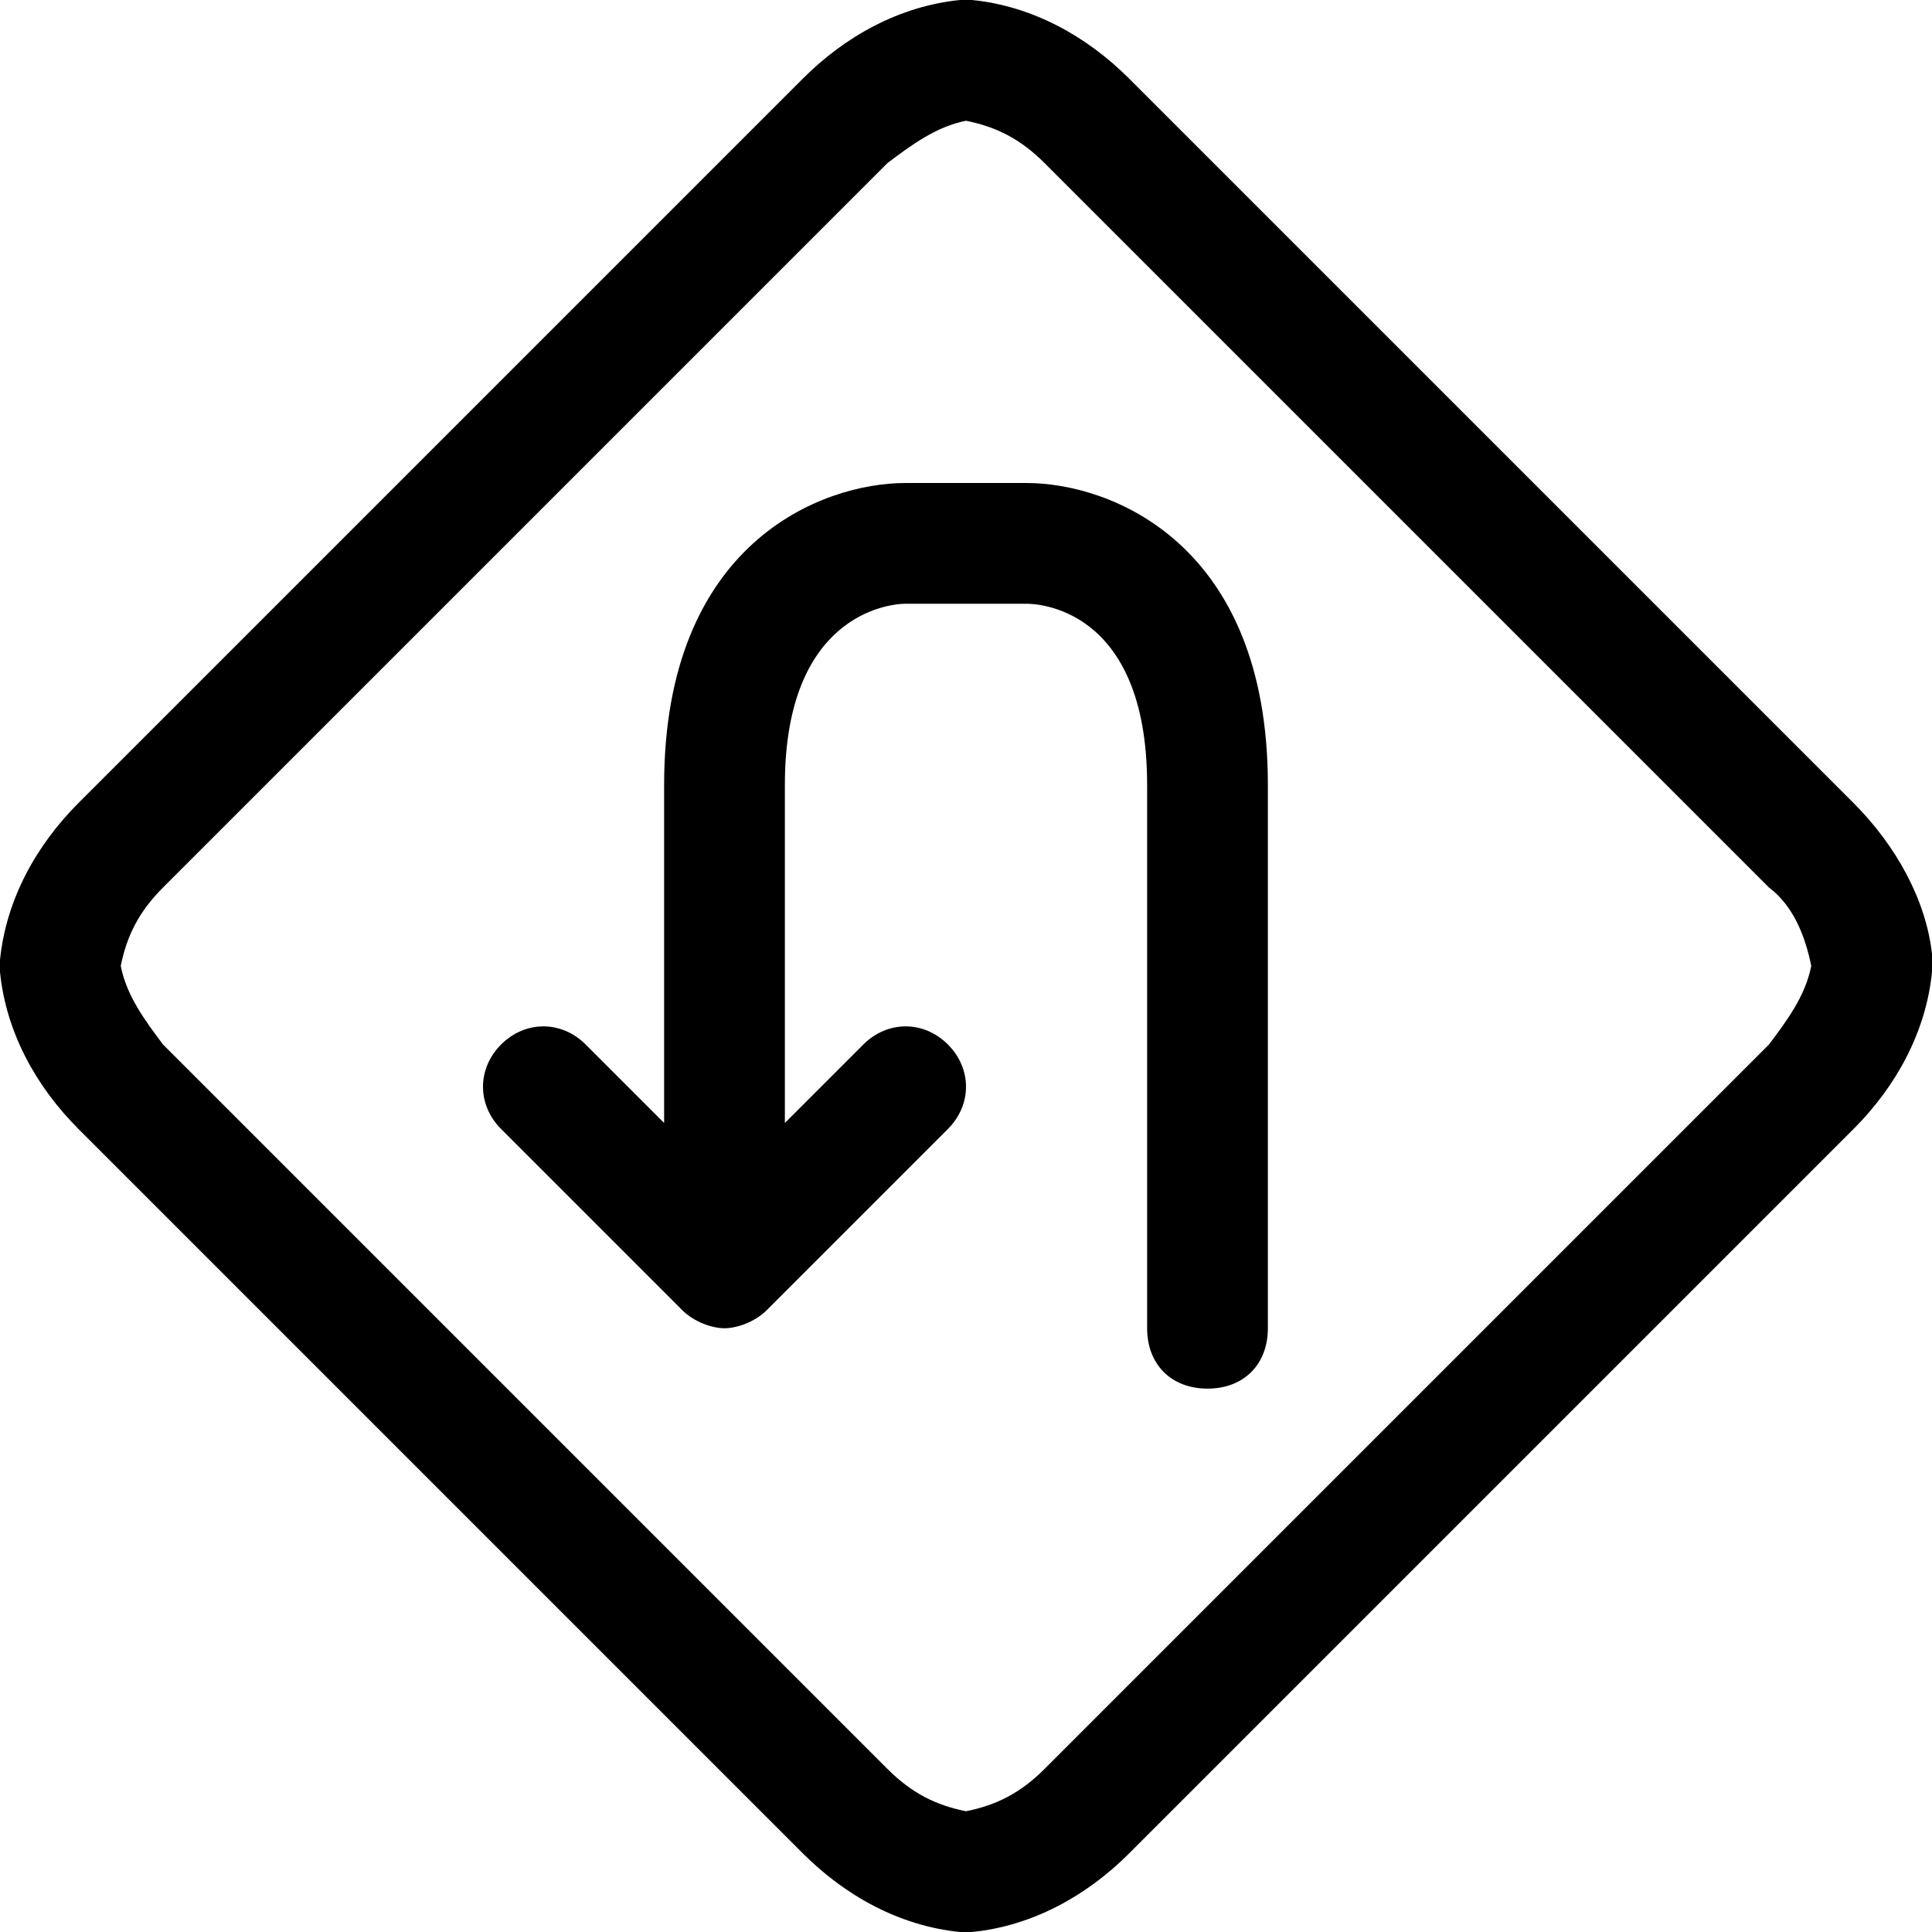 <svg viewBox="0 0 32 32" id="brand_returns_s" xmlns="http://www.w3.org/2000/svg">
            <path d="M17 8h-2c-1.4 0-4 1-4 5v5.6l-1.3-1.3c-.4-.4-1-.4-1.4 0-.4.4-.4 1 0 1.4l3 3c.2.2.5.3.7.3s.5-.1.7-.3l3-3c.4-.4.4-1 0-1.4-.4-.4-1-.4-1.4 0L13 18.6V13c0-2.8 1.7-3 2-3h2c.1 0 2 0 2 3v9c0 .6.4 1 1 1s1-.4 1-1v-9c0-4-2.6-5-4-5z"/>
            <path d="M30.7 13.3l-12-12C18 .6 17.1.1 16.1 0h-.2c-1 .1-1.9.6-2.6 1.3l-12 12C.6 14 .1 14.9 0 15.9v.2c.1 1 .6 1.9 1.3 2.6l12 12c.7.7 1.6 1.2 2.6 1.3h.2c1-.1 1.9-.6 2.6-1.3l12-12c.7-.7 1.2-1.6 1.3-2.6v-.3c-.1-.9-.6-1.8-1.3-2.5zm-1.4 4l-12 12c-.4.4-.8.6-1.3.7-.5-.1-.9-.3-1.3-.7l-12-12c-.3-.4-.6-.8-.7-1.3.1-.5.3-.9.7-1.3l12-12c.4-.3.8-.6 1.3-.7.5.1.9.3 1.3.7l12 12c.4.3.6.8.7 1.3-.1.5-.4.9-.7 1.3z"/>
        </svg>